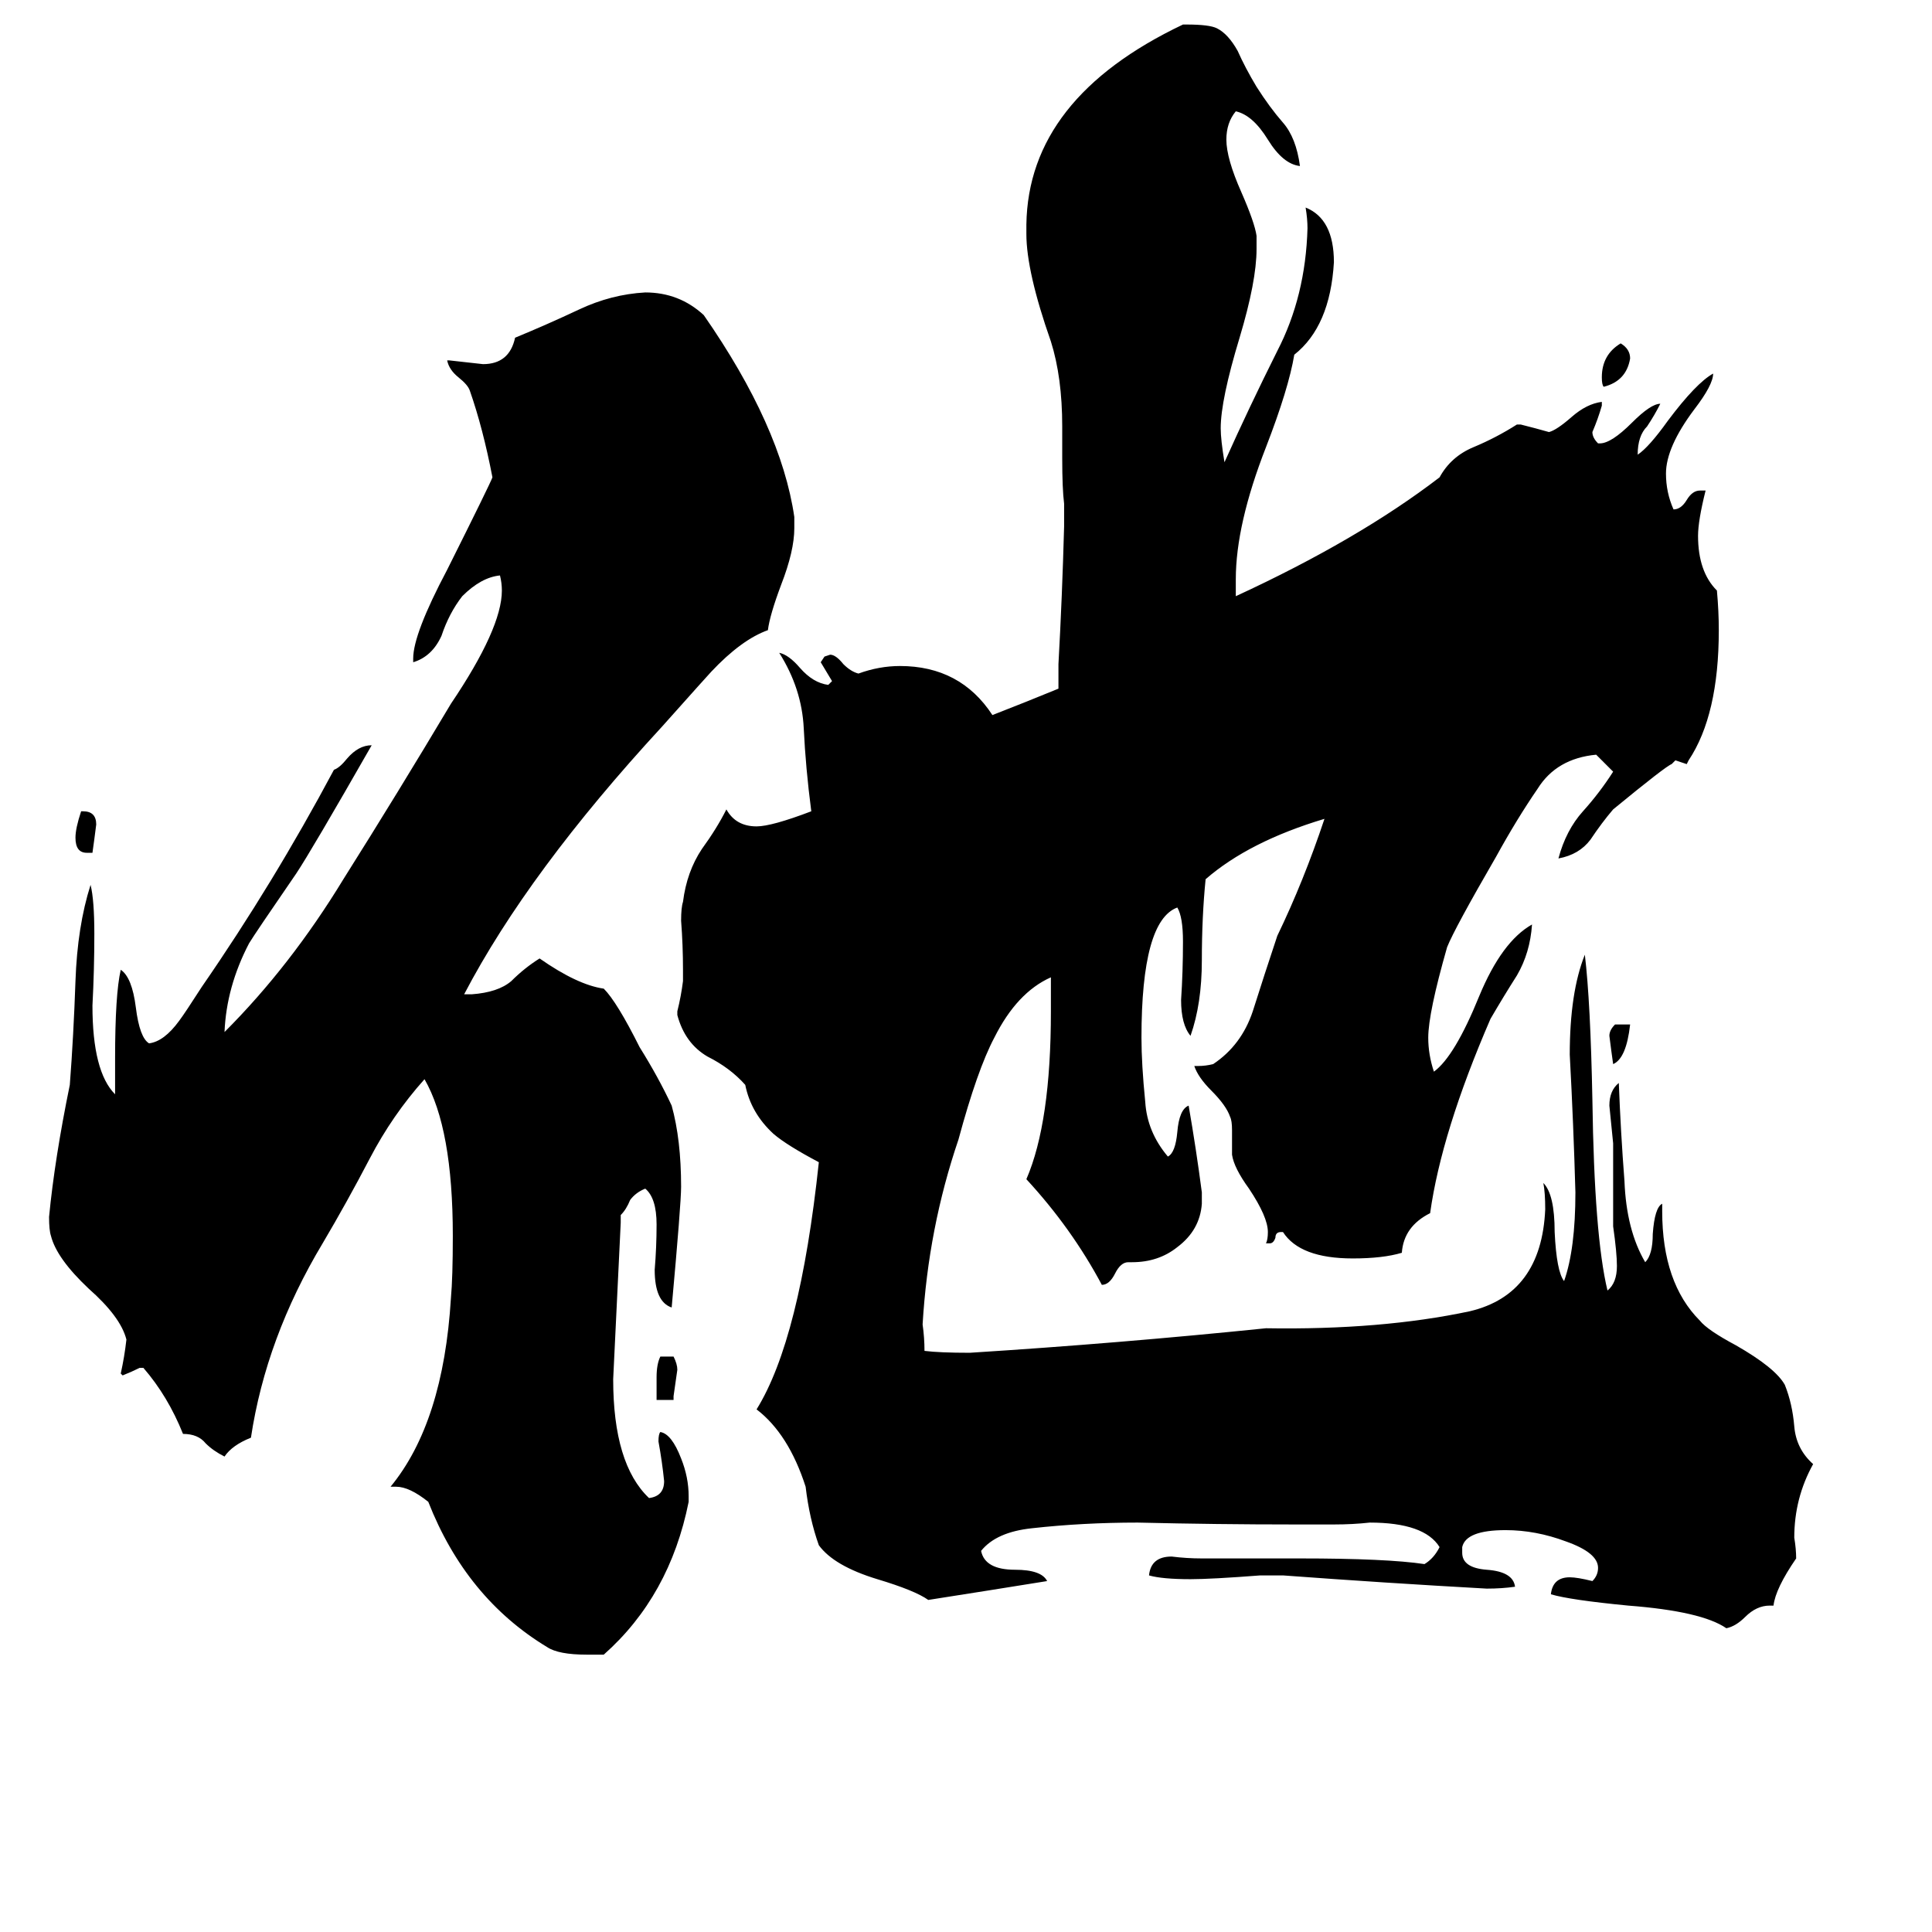 <svg xmlns="http://www.w3.org/2000/svg" viewBox="0 -800 1024 1024">
	<path fill="#000000" d="M856 -257H864Q862 -239 855 -236Q854 -243 853 -251Q853 -254 856 -257ZM49 -348H46Q40 -348 40 -356Q40 -361 43 -370H44Q51 -370 51 -363Q50 -355 49 -348ZM850 -595Q849 -596 849 -600Q849 -612 859 -618Q864 -615 864 -610Q862 -598 850 -595ZM357 -58H348V-70Q348 -77 350 -81H357Q359 -77 359 -74Q358 -67 357 -60ZM320 77H311Q296 77 290 73Q247 47 227 -4Q217 -12 210 -12H207Q235 -46 239 -112Q240 -123 240 -145Q240 -202 225 -228Q208 -209 196 -186Q184 -163 171 -141Q141 -91 133 -38Q123 -34 119 -28Q113 -31 109 -35Q105 -40 97 -40Q89 -60 76 -75H74Q70 -73 65 -71L64 -72Q66 -81 67 -90Q64 -102 47 -117Q30 -133 27 -145Q26 -148 26 -155Q29 -186 37 -225Q39 -251 40 -280Q41 -309 48 -331Q50 -323 50 -305Q50 -286 49 -267Q49 -232 61 -220V-239Q61 -273 64 -286Q70 -282 72 -266Q74 -250 79 -247Q87 -248 95 -259Q98 -263 107 -277Q145 -332 177 -392Q180 -393 184 -398Q190 -405 197 -405Q165 -349 157 -337Q135 -305 132 -300Q120 -277 119 -253Q154 -288 182 -334Q211 -380 239 -427Q266 -467 266 -487Q266 -491 265 -495Q255 -494 245 -484Q238 -475 234 -463Q229 -452 219 -449V-451Q219 -464 237 -498Q260 -544 261 -547Q256 -573 249 -593Q248 -596 243 -600Q238 -604 237 -609H238Q247 -608 256 -607Q270 -607 273 -621Q290 -628 307 -636Q324 -644 342 -645Q360 -645 373 -633Q414 -574 421 -526V-520Q421 -508 414 -490Q408 -474 407 -466Q393 -461 377 -444Q376 -443 351 -415Q280 -338 246 -273H250Q264 -274 271 -280Q278 -287 286 -292Q306 -278 320 -276Q327 -269 339 -245Q349 -229 356 -214Q361 -196 361 -171Q361 -162 356 -107Q347 -110 347 -127Q348 -139 348 -151Q348 -165 342 -170Q337 -168 334 -164Q332 -159 329 -156V-152Q327 -110 325 -69Q325 -24 344 -6Q352 -7 352 -15Q351 -25 349 -36Q349 -40 350 -41Q356 -40 361 -27Q365 -17 365 -7V-4Q355 46 320 77ZM940 51H938Q931 51 925 57Q920 62 915 63Q902 54 863 51Q832 48 822 45Q823 36 832 36Q836 36 844 38Q847 35 847 31Q847 23 830 17Q814 11 798 11Q777 11 775 20V23Q775 31 788 32Q802 33 803 41Q796 42 788 42Q734 39 680 35H668Q642 37 631 37Q616 37 609 35Q610 25 621 25Q629 26 637 26H689Q735 26 755 29Q760 26 763 20Q755 7 726 7Q717 8 707 8H686Q645 8 603 7Q574 7 547 10Q528 12 520 22Q522 32 538 32Q552 32 555 38Q524 43 492 48Q485 43 465 37Q442 30 434 19Q429 5 427 -12Q418 -40 401 -53Q424 -90 434 -184Q417 -193 410 -199Q398 -210 395 -225Q387 -234 375 -240Q363 -247 359 -262V-264Q361 -272 362 -280V-286Q362 -299 361 -312Q361 -319 362 -322Q364 -338 372 -350Q380 -361 385 -371Q390 -362 401 -362Q409 -362 430 -370Q427 -393 426 -414Q425 -435 413 -454Q418 -453 424 -446Q431 -438 439 -437L441 -439Q438 -444 435 -449L437 -452L440 -453Q443 -453 447 -448Q451 -444 455 -443Q466 -447 477 -447Q509 -447 526 -421Q544 -428 561 -435V-448Q563 -484 564 -521V-533Q563 -541 563 -557V-574Q563 -600 557 -619Q544 -656 544 -676V-681Q545 -748 627 -787H629Q641 -787 645 -785Q651 -782 656 -773Q660 -764 666 -754Q673 -743 680 -735Q687 -727 689 -712Q680 -713 672 -726Q664 -739 655 -741Q650 -735 650 -726Q650 -716 658 -698Q665 -682 666 -675V-668Q666 -651 657 -621Q647 -588 647 -573Q647 -567 649 -555Q662 -584 677 -614Q692 -643 693 -679Q693 -684 692 -690Q707 -684 707 -661Q705 -627 686 -612Q683 -594 671 -563Q655 -522 655 -493V-484Q720 -514 763 -547Q769 -558 781 -563Q793 -568 804 -575H806Q814 -573 821 -571Q825 -572 833 -579Q841 -586 849 -587V-585Q847 -578 844 -571Q844 -568 847 -565H848Q854 -565 865 -576Q875 -586 880 -586Q877 -580 873 -574Q868 -569 868 -559Q874 -563 884 -577Q899 -597 908 -602Q908 -596 898 -583Q883 -563 883 -549Q883 -539 887 -530Q891 -530 894 -535Q897 -540 901 -540H904Q900 -524 900 -516Q900 -497 910 -487Q911 -476 911 -466Q911 -421 895 -397L894 -395Q891 -396 888 -397L886 -395Q883 -394 855 -371Q849 -364 843 -355Q837 -347 826 -345Q830 -360 839 -370Q848 -380 855 -391Q851 -395 846 -400Q825 -398 815 -382Q804 -366 793 -346Q771 -308 767 -298Q757 -263 757 -250Q757 -241 760 -232Q771 -240 784 -272Q796 -301 812 -310Q811 -295 804 -283Q797 -272 790 -260Q764 -200 758 -157Q744 -150 743 -136Q733 -133 717 -133Q689 -133 680 -147H679Q676 -147 676 -144Q675 -141 673 -141H671Q672 -143 672 -147Q672 -155 662 -170Q654 -181 653 -188V-201Q653 -206 652 -208Q650 -214 642 -222Q635 -229 633 -235H635Q639 -235 643 -236Q658 -246 664 -264Q670 -283 677 -304Q691 -333 702 -366Q662 -354 639 -334Q637 -314 637 -291Q637 -268 631 -251Q626 -257 626 -270Q627 -285 627 -301Q627 -314 624 -319Q605 -312 605 -250Q605 -236 607 -216Q608 -200 619 -187Q623 -189 624 -200Q625 -212 630 -214Q634 -191 637 -168V-162Q636 -148 624 -139Q614 -131 600 -131H598Q594 -131 591 -125Q588 -119 584 -119Q568 -149 544 -175Q557 -205 557 -264V-282Q539 -274 527 -250Q518 -233 508 -196Q492 -149 489 -98Q490 -91 490 -84Q498 -83 514 -83Q593 -88 671 -96Q732 -95 779 -105Q817 -114 819 -159Q819 -168 818 -173Q824 -167 824 -147Q825 -126 829 -121Q835 -138 835 -168Q834 -204 832 -241Q832 -274 840 -294Q843 -269 844 -217Q845 -145 852 -116Q857 -120 857 -129Q857 -136 855 -150V-194Q854 -204 853 -214Q853 -222 858 -226Q859 -200 861 -174Q862 -148 872 -131Q876 -135 876 -146Q877 -160 881 -162V-158Q881 -120 901 -100Q905 -95 920 -87Q941 -75 946 -66Q950 -56 951 -44Q952 -32 961 -24Q951 -6 951 15Q952 21 952 26Q941 42 940 51Z"/>
</svg>